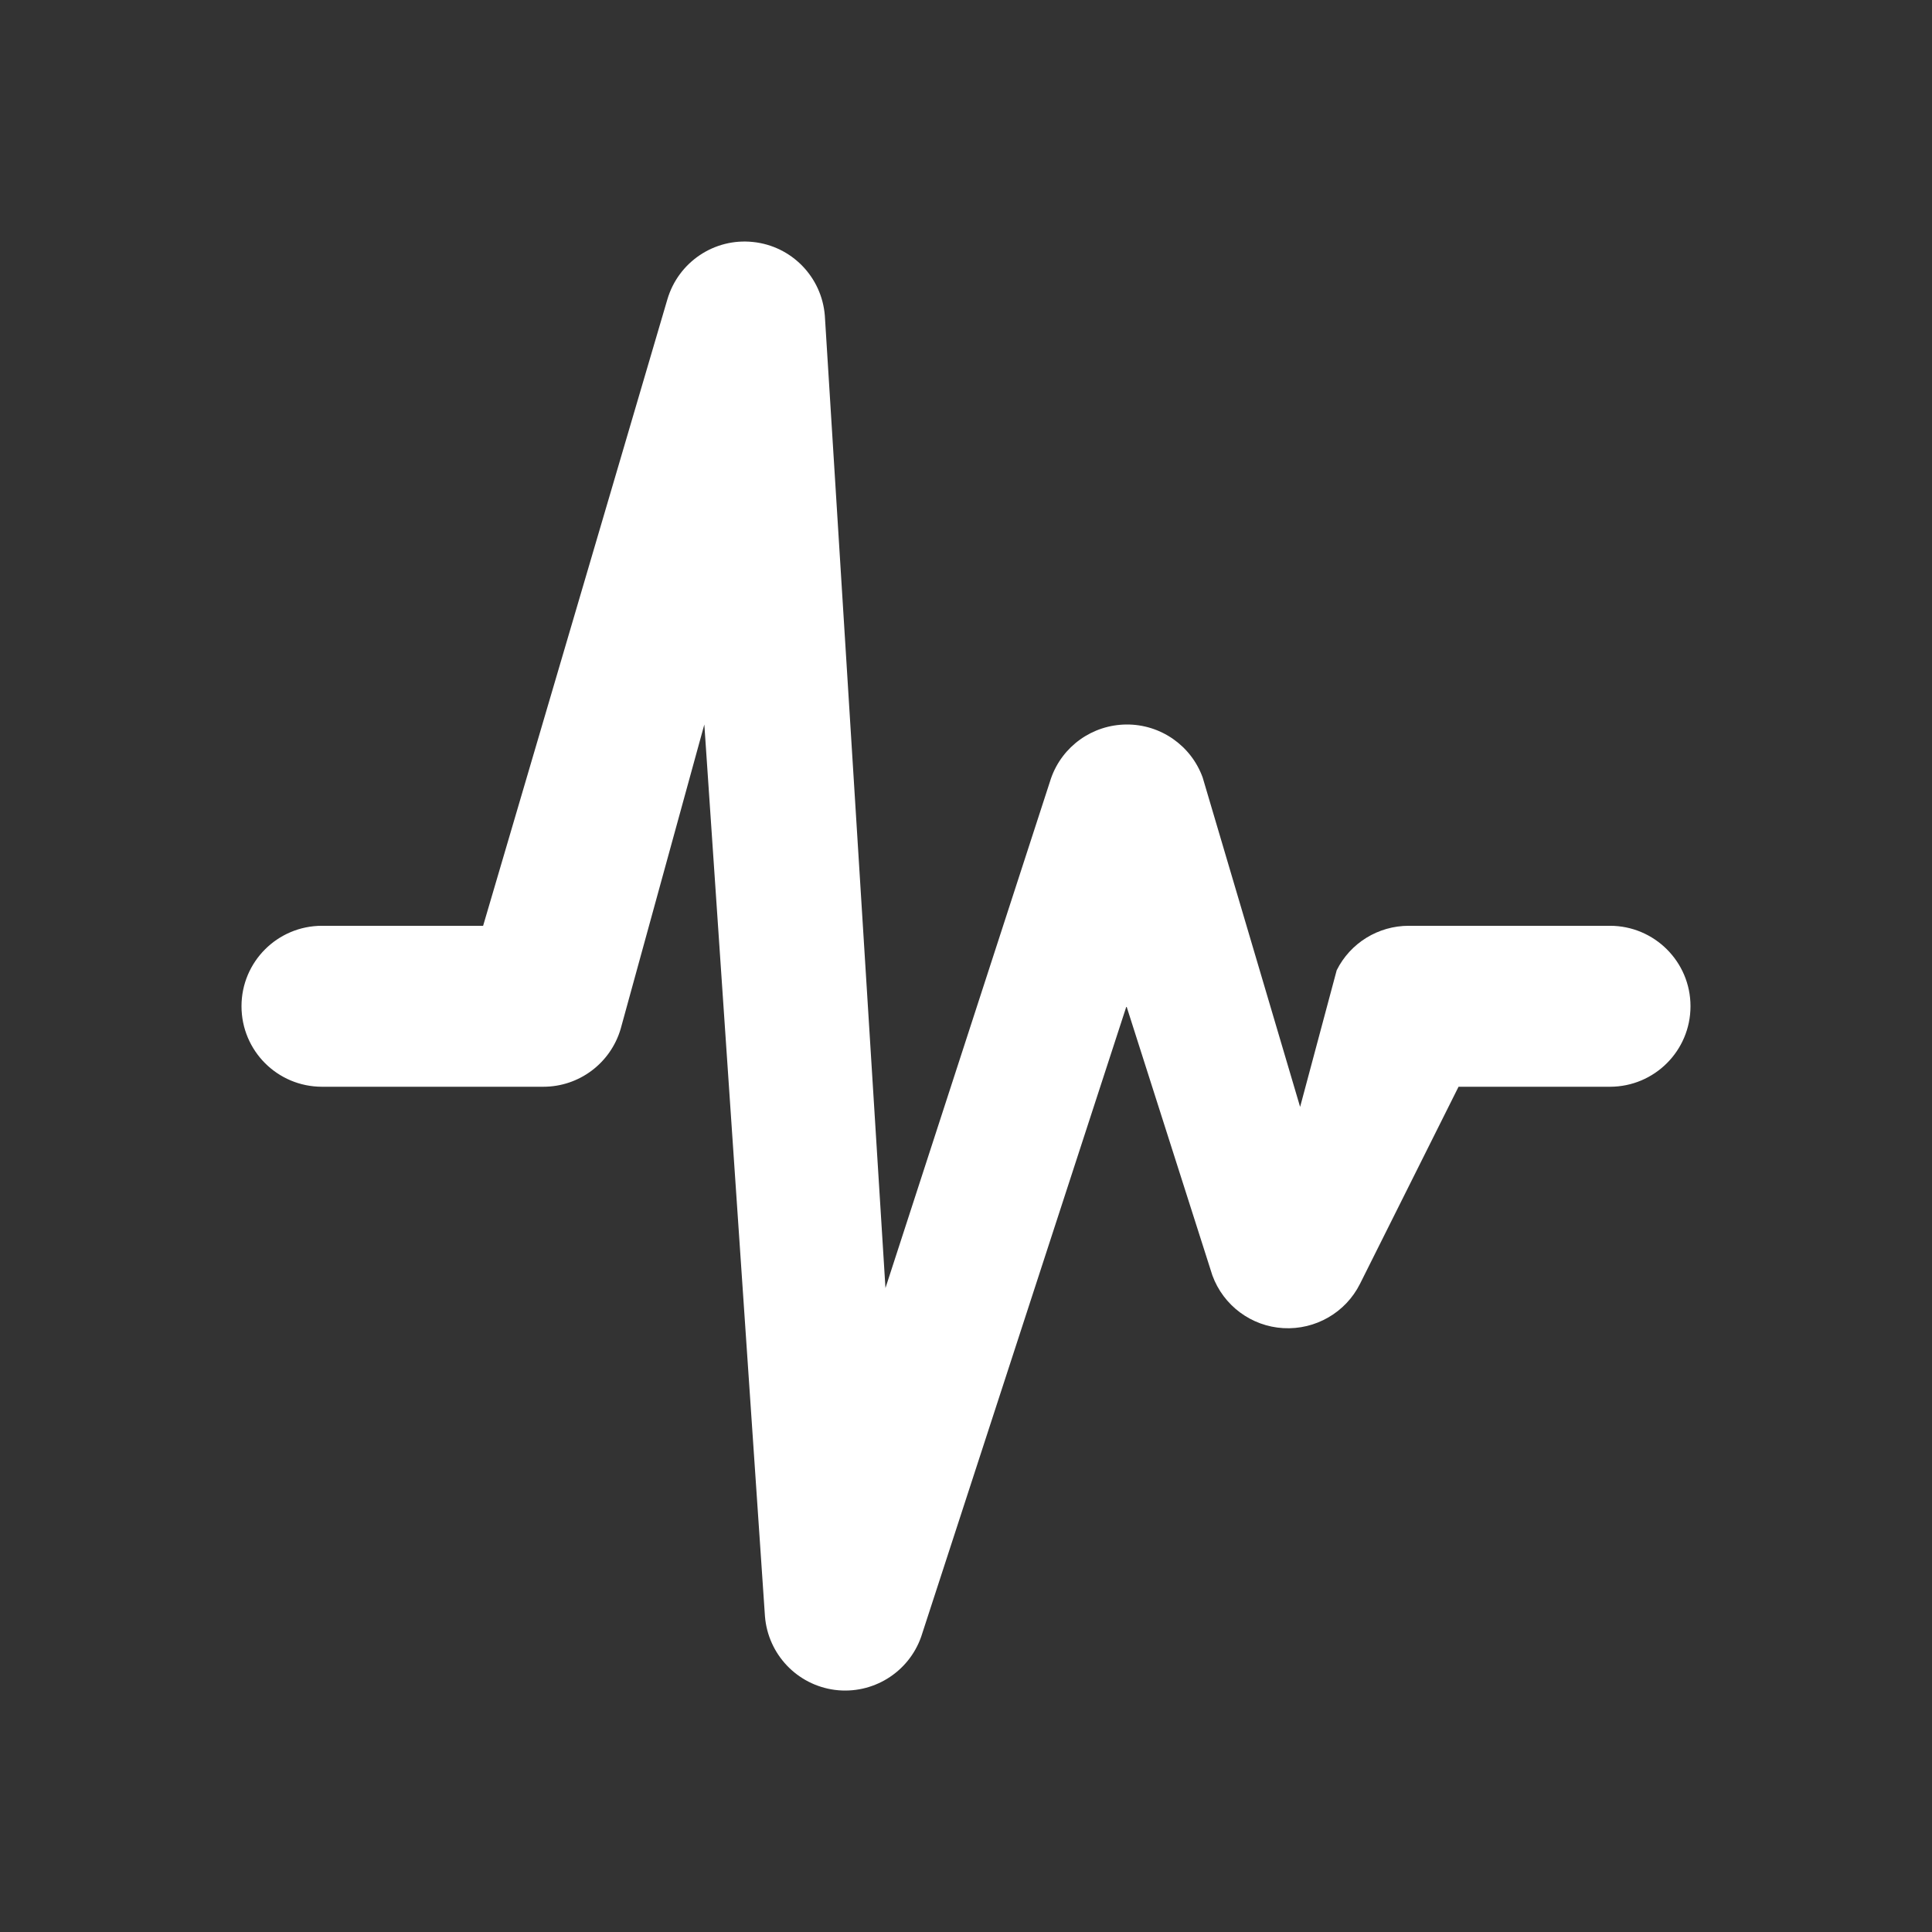 <svg width="16" height="16" viewBox="0 0 16 16" fill="none" xmlns="http://www.w3.org/2000/svg">
<rect x="0" y="0" width="16" height="16" fill="#333333" stroke="none"/>
<path fill-rule="evenodd" clip-rule="evenodd" d="M6.236 2.004C6.556 2.037 6.806 2.294 6.831 2.615L7.333 10.667L8.704 6.446C8.797 6.18 9.047 6.002 9.329 6C9.611 5.998 9.864 6.174 9.96 6.439L10.767 9.167L11.07 8.035C11.183 7.809 11.414 7.667 11.667 7.667H13.333C13.701 7.667 14 7.965 14 8.333C14 8.702 13.701 9 13.333 9H12.079L11.263 10.632C11.144 10.87 10.894 11.014 10.628 10.999C10.363 10.984 10.131 10.812 10.04 10.561L9.329 8.333L7.629 13.554C7.525 13.851 7.227 14.035 6.914 13.995C6.601 13.954 6.36 13.7 6.335 13.385L5.833 6L5.14 8.521C5.056 8.805 4.796 9 4.5 9H2.667C2.298 9 2 8.702 2 8.333C2 7.965 2.298 7.667 2.667 7.667H4.001L5.527 2.479C5.618 2.17 5.916 1.97 6.236 2.004Z" fill="white"/>
</svg>
